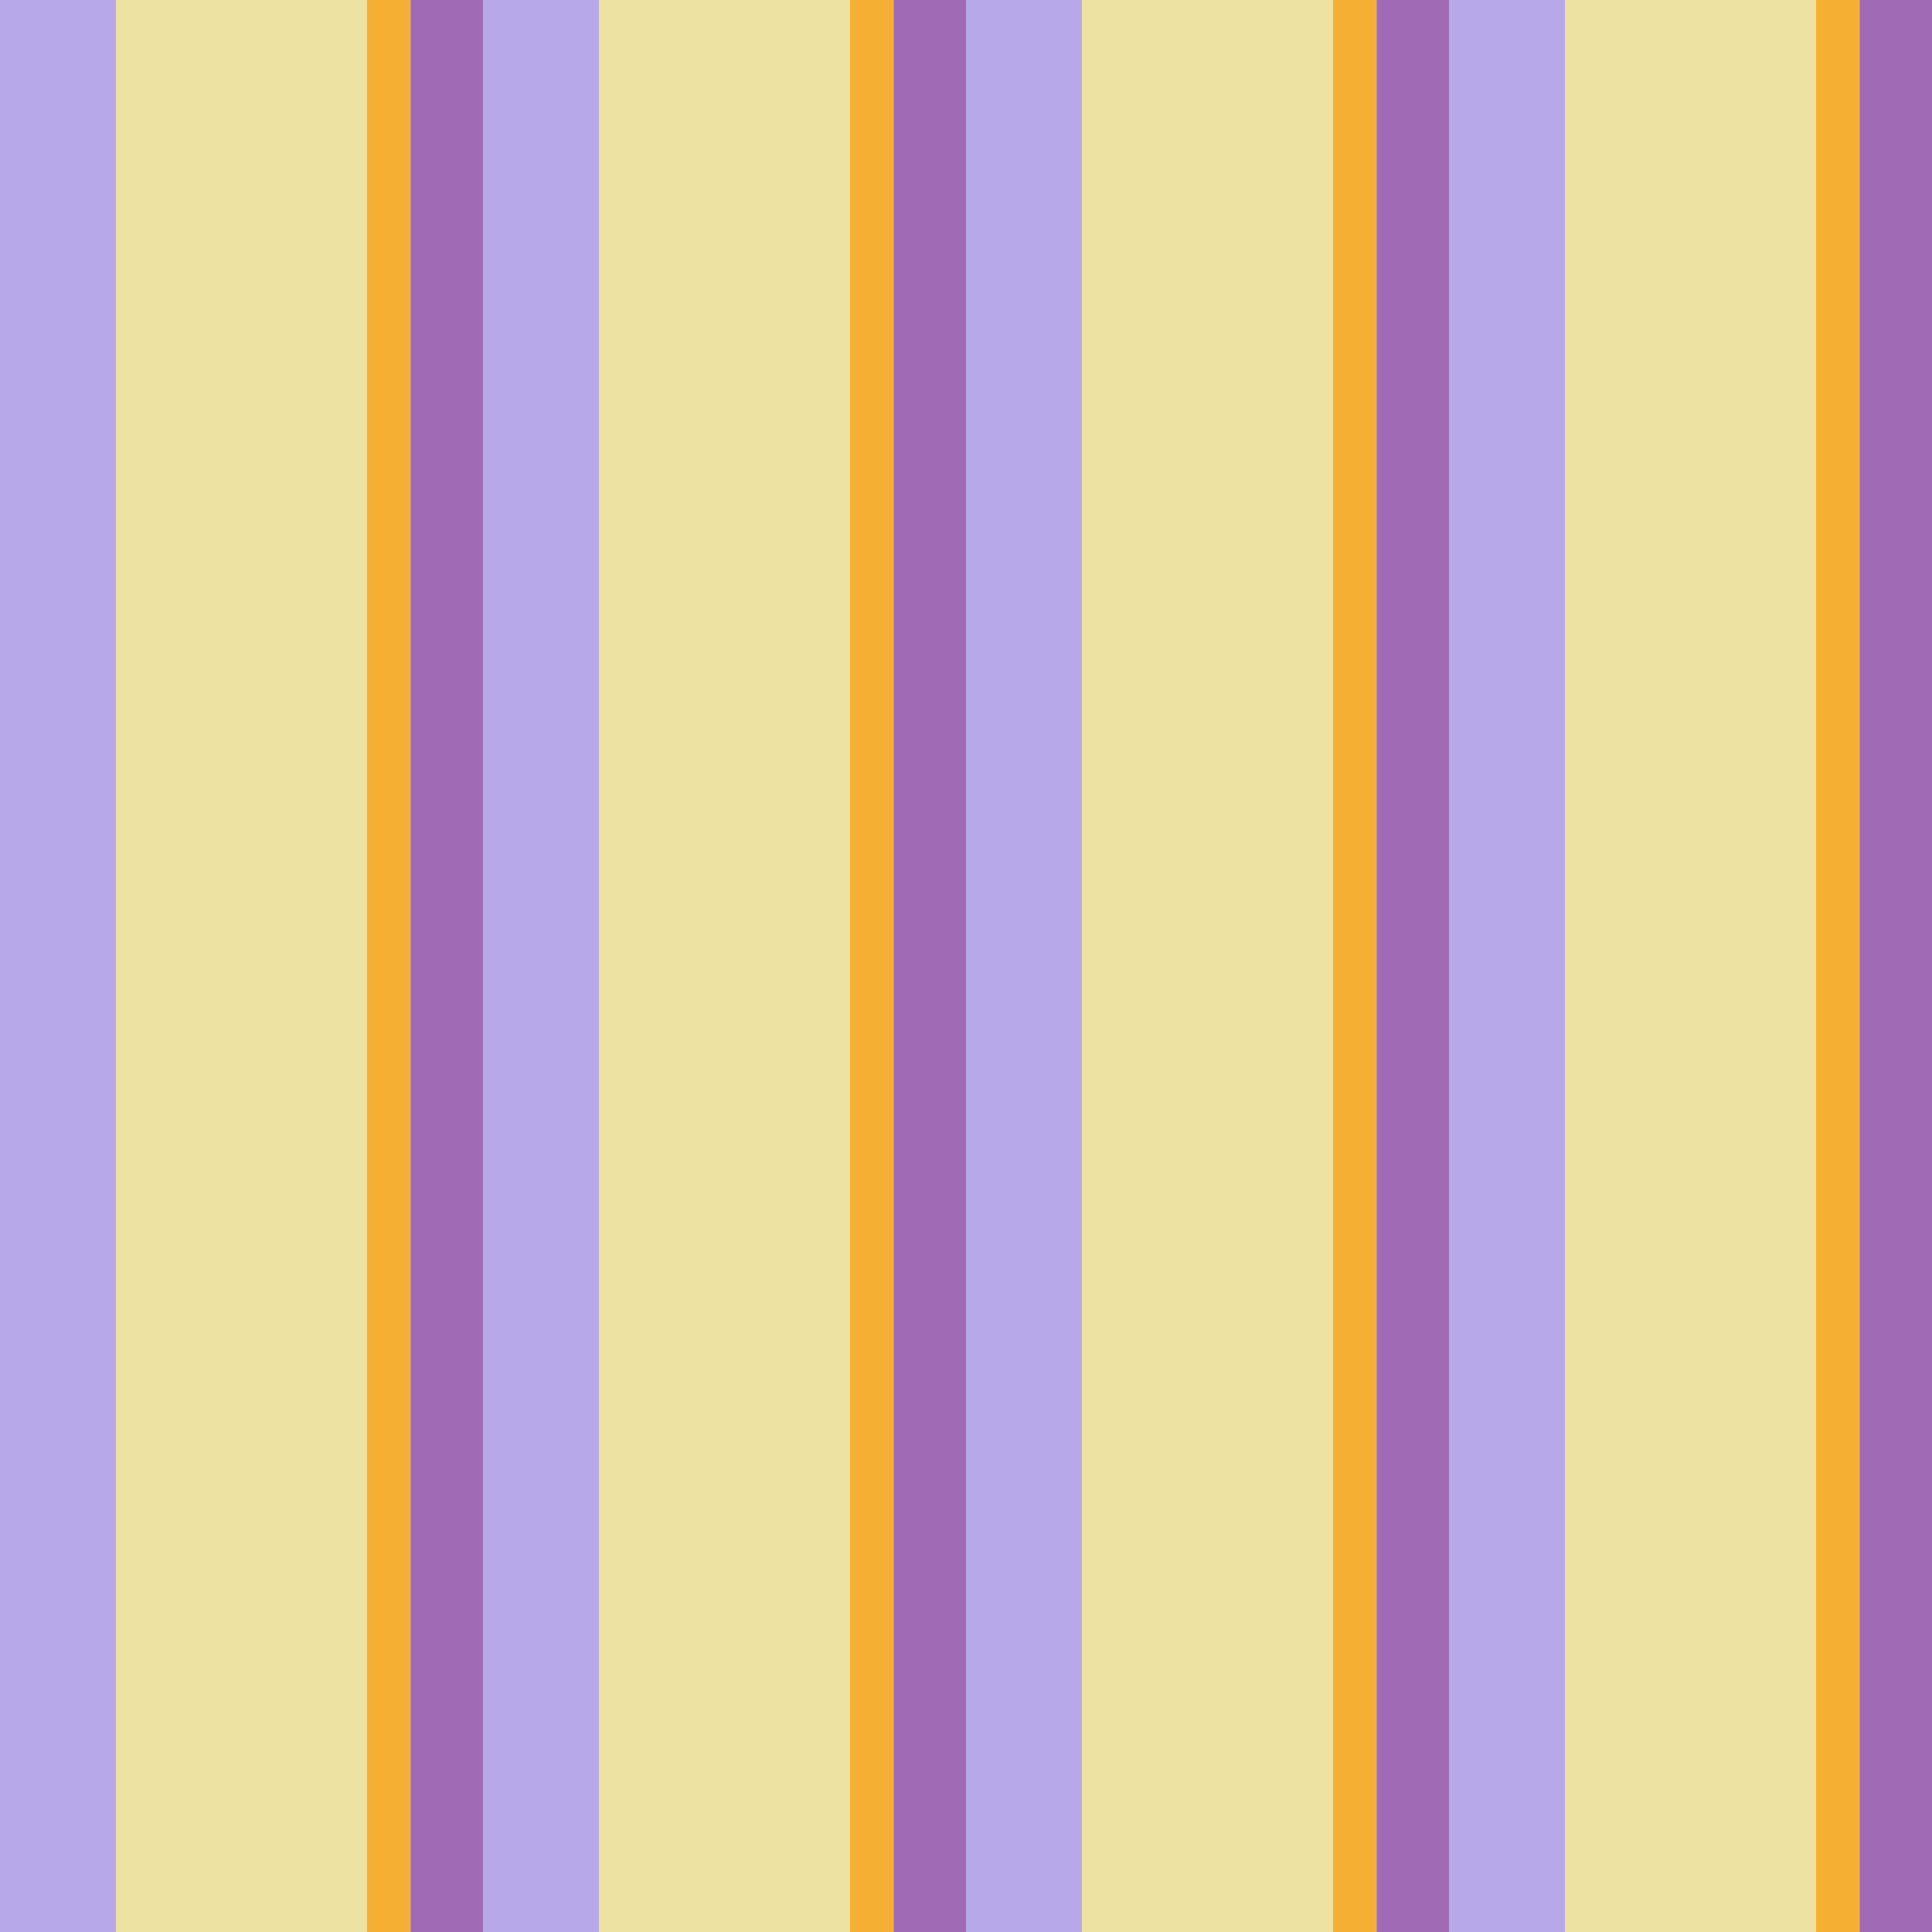 <?xml version="1.0" standalone="no"?>
<!DOCTYPE svg PUBLIC "-//W3C//DTD SVG 20010904//EN"
 "http://www.w3.org/TR/2001/REC-SVG-20010904/DTD/svg10.dtd">
<svg version="1.0" xmlns="http://www.w3.org/2000/svg" 
width="400" height="400" viewBox="0 0 400 400"
preserveAspectRatio = "xMidYMid meet" >

<g id="row0" transform="translate(0,0.0)">

<g id="0" transform="translate(0,0)scale(1,1)">


<rect x="0" y="0" width="24" height="100" fill="#B7A9E9"/>

<rect x="24" y="0" width="52" height="100" fill="#EDE2A1"/>

<rect x="76" y="0" width="9" height="100" fill="#F5B033"/>

<rect x="85" y="0" width="15" height="100" fill="#A06AB4"/>

</g>


<g id="1" transform="translate(100,0)scale(1,1)">


<rect x="0" y="0" width="24" height="100" fill="#B7A9E9"/>

<rect x="24" y="0" width="52" height="100" fill="#EDE2A1"/>

<rect x="76" y="0" width="9" height="100" fill="#F5B033"/>

<rect x="85" y="0" width="15" height="100" fill="#A06AB4"/>

</g>


<g id="2" transform="translate(200,0)scale(1,1)">


<rect x="0" y="0" width="24" height="100" fill="#B7A9E9"/>

<rect x="24" y="0" width="52" height="100" fill="#EDE2A1"/>

<rect x="76" y="0" width="9" height="100" fill="#F5B033"/>

<rect x="85" y="0" width="15" height="100" fill="#A06AB4"/>

</g>


<g id="3" transform="translate(300,0)scale(1,1)">


<rect x="0" y="0" width="24" height="100" fill="#B7A9E9"/>

<rect x="24" y="0" width="52" height="100" fill="#EDE2A1"/>

<rect x="76" y="0" width="9" height="100" fill="#F5B033"/>

<rect x="85" y="0" width="15" height="100" fill="#A06AB4"/>

</g>


<g id="4" transform="translate(400,0)scale(1,1)">


<rect x="0" y="0" width="24" height="100" fill="#B7A9E9"/>

<rect x="24" y="0" width="52" height="100" fill="#EDE2A1"/>

<rect x="76" y="0" width="9" height="100" fill="#F5B033"/>

<rect x="85" y="0" width="15" height="100" fill="#A06AB4"/>

</g>


</g>

<g id="row1" transform="translate(0,100.0)">

<g id="0" transform="translate(0,0)scale(1,1)">


<rect x="0" y="0" width="24" height="100" fill="#B7A9E9"/>

<rect x="24" y="0" width="52" height="100" fill="#EDE2A1"/>

<rect x="76" y="0" width="9" height="100" fill="#F5B033"/>

<rect x="85" y="0" width="15" height="100" fill="#A06AB4"/>

</g>


<g id="1" transform="translate(100,0)scale(1,1)">


<rect x="0" y="0" width="24" height="100" fill="#B7A9E9"/>

<rect x="24" y="0" width="52" height="100" fill="#EDE2A1"/>

<rect x="76" y="0" width="9" height="100" fill="#F5B033"/>

<rect x="85" y="0" width="15" height="100" fill="#A06AB4"/>

</g>


<g id="2" transform="translate(200,0)scale(1,1)">


<rect x="0" y="0" width="24" height="100" fill="#B7A9E9"/>

<rect x="24" y="0" width="52" height="100" fill="#EDE2A1"/>

<rect x="76" y="0" width="9" height="100" fill="#F5B033"/>

<rect x="85" y="0" width="15" height="100" fill="#A06AB4"/>

</g>


<g id="3" transform="translate(300,0)scale(1,1)">


<rect x="0" y="0" width="24" height="100" fill="#B7A9E9"/>

<rect x="24" y="0" width="52" height="100" fill="#EDE2A1"/>

<rect x="76" y="0" width="9" height="100" fill="#F5B033"/>

<rect x="85" y="0" width="15" height="100" fill="#A06AB4"/>

</g>


<g id="4" transform="translate(400,0)scale(1,1)">


<rect x="0" y="0" width="24" height="100" fill="#B7A9E9"/>

<rect x="24" y="0" width="52" height="100" fill="#EDE2A1"/>

<rect x="76" y="0" width="9" height="100" fill="#F5B033"/>

<rect x="85" y="0" width="15" height="100" fill="#A06AB4"/>

</g>


</g>

<g id="row2" transform="translate(0,200.0)">

<g id="0" transform="translate(0,0)scale(1,1)">


<rect x="0" y="0" width="24" height="100" fill="#B7A9E9"/>

<rect x="24" y="0" width="52" height="100" fill="#EDE2A1"/>

<rect x="76" y="0" width="9" height="100" fill="#F5B033"/>

<rect x="85" y="0" width="15" height="100" fill="#A06AB4"/>

</g>


<g id="1" transform="translate(100,0)scale(1,1)">


<rect x="0" y="0" width="24" height="100" fill="#B7A9E9"/>

<rect x="24" y="0" width="52" height="100" fill="#EDE2A1"/>

<rect x="76" y="0" width="9" height="100" fill="#F5B033"/>

<rect x="85" y="0" width="15" height="100" fill="#A06AB4"/>

</g>


<g id="2" transform="translate(200,0)scale(1,1)">


<rect x="0" y="0" width="24" height="100" fill="#B7A9E9"/>

<rect x="24" y="0" width="52" height="100" fill="#EDE2A1"/>

<rect x="76" y="0" width="9" height="100" fill="#F5B033"/>

<rect x="85" y="0" width="15" height="100" fill="#A06AB4"/>

</g>


<g id="3" transform="translate(300,0)scale(1,1)">


<rect x="0" y="0" width="24" height="100" fill="#B7A9E9"/>

<rect x="24" y="0" width="52" height="100" fill="#EDE2A1"/>

<rect x="76" y="0" width="9" height="100" fill="#F5B033"/>

<rect x="85" y="0" width="15" height="100" fill="#A06AB4"/>

</g>


<g id="4" transform="translate(400,0)scale(1,1)">


<rect x="0" y="0" width="24" height="100" fill="#B7A9E9"/>

<rect x="24" y="0" width="52" height="100" fill="#EDE2A1"/>

<rect x="76" y="0" width="9" height="100" fill="#F5B033"/>

<rect x="85" y="0" width="15" height="100" fill="#A06AB4"/>

</g>


</g>

<g id="row3" transform="translate(0,300.0)">

<g id="0" transform="translate(0,0)scale(1,1)">


<rect x="0" y="0" width="24" height="100" fill="#B7A9E9"/>

<rect x="24" y="0" width="52" height="100" fill="#EDE2A1"/>

<rect x="76" y="0" width="9" height="100" fill="#F5B033"/>

<rect x="85" y="0" width="15" height="100" fill="#A06AB4"/>

</g>


<g id="1" transform="translate(100,0)scale(1,1)">


<rect x="0" y="0" width="24" height="100" fill="#B7A9E9"/>

<rect x="24" y="0" width="52" height="100" fill="#EDE2A1"/>

<rect x="76" y="0" width="9" height="100" fill="#F5B033"/>

<rect x="85" y="0" width="15" height="100" fill="#A06AB4"/>

</g>


<g id="2" transform="translate(200,0)scale(1,1)">


<rect x="0" y="0" width="24" height="100" fill="#B7A9E9"/>

<rect x="24" y="0" width="52" height="100" fill="#EDE2A1"/>

<rect x="76" y="0" width="9" height="100" fill="#F5B033"/>

<rect x="85" y="0" width="15" height="100" fill="#A06AB4"/>

</g>


<g id="3" transform="translate(300,0)scale(1,1)">


<rect x="0" y="0" width="24" height="100" fill="#B7A9E9"/>

<rect x="24" y="0" width="52" height="100" fill="#EDE2A1"/>

<rect x="76" y="0" width="9" height="100" fill="#F5B033"/>

<rect x="85" y="0" width="15" height="100" fill="#A06AB4"/>

</g>


<g id="4" transform="translate(400,0)scale(1,1)">


<rect x="0" y="0" width="24" height="100" fill="#B7A9E9"/>

<rect x="24" y="0" width="52" height="100" fill="#EDE2A1"/>

<rect x="76" y="0" width="9" height="100" fill="#F5B033"/>

<rect x="85" y="0" width="15" height="100" fill="#A06AB4"/>

</g>


</g>

</svg>